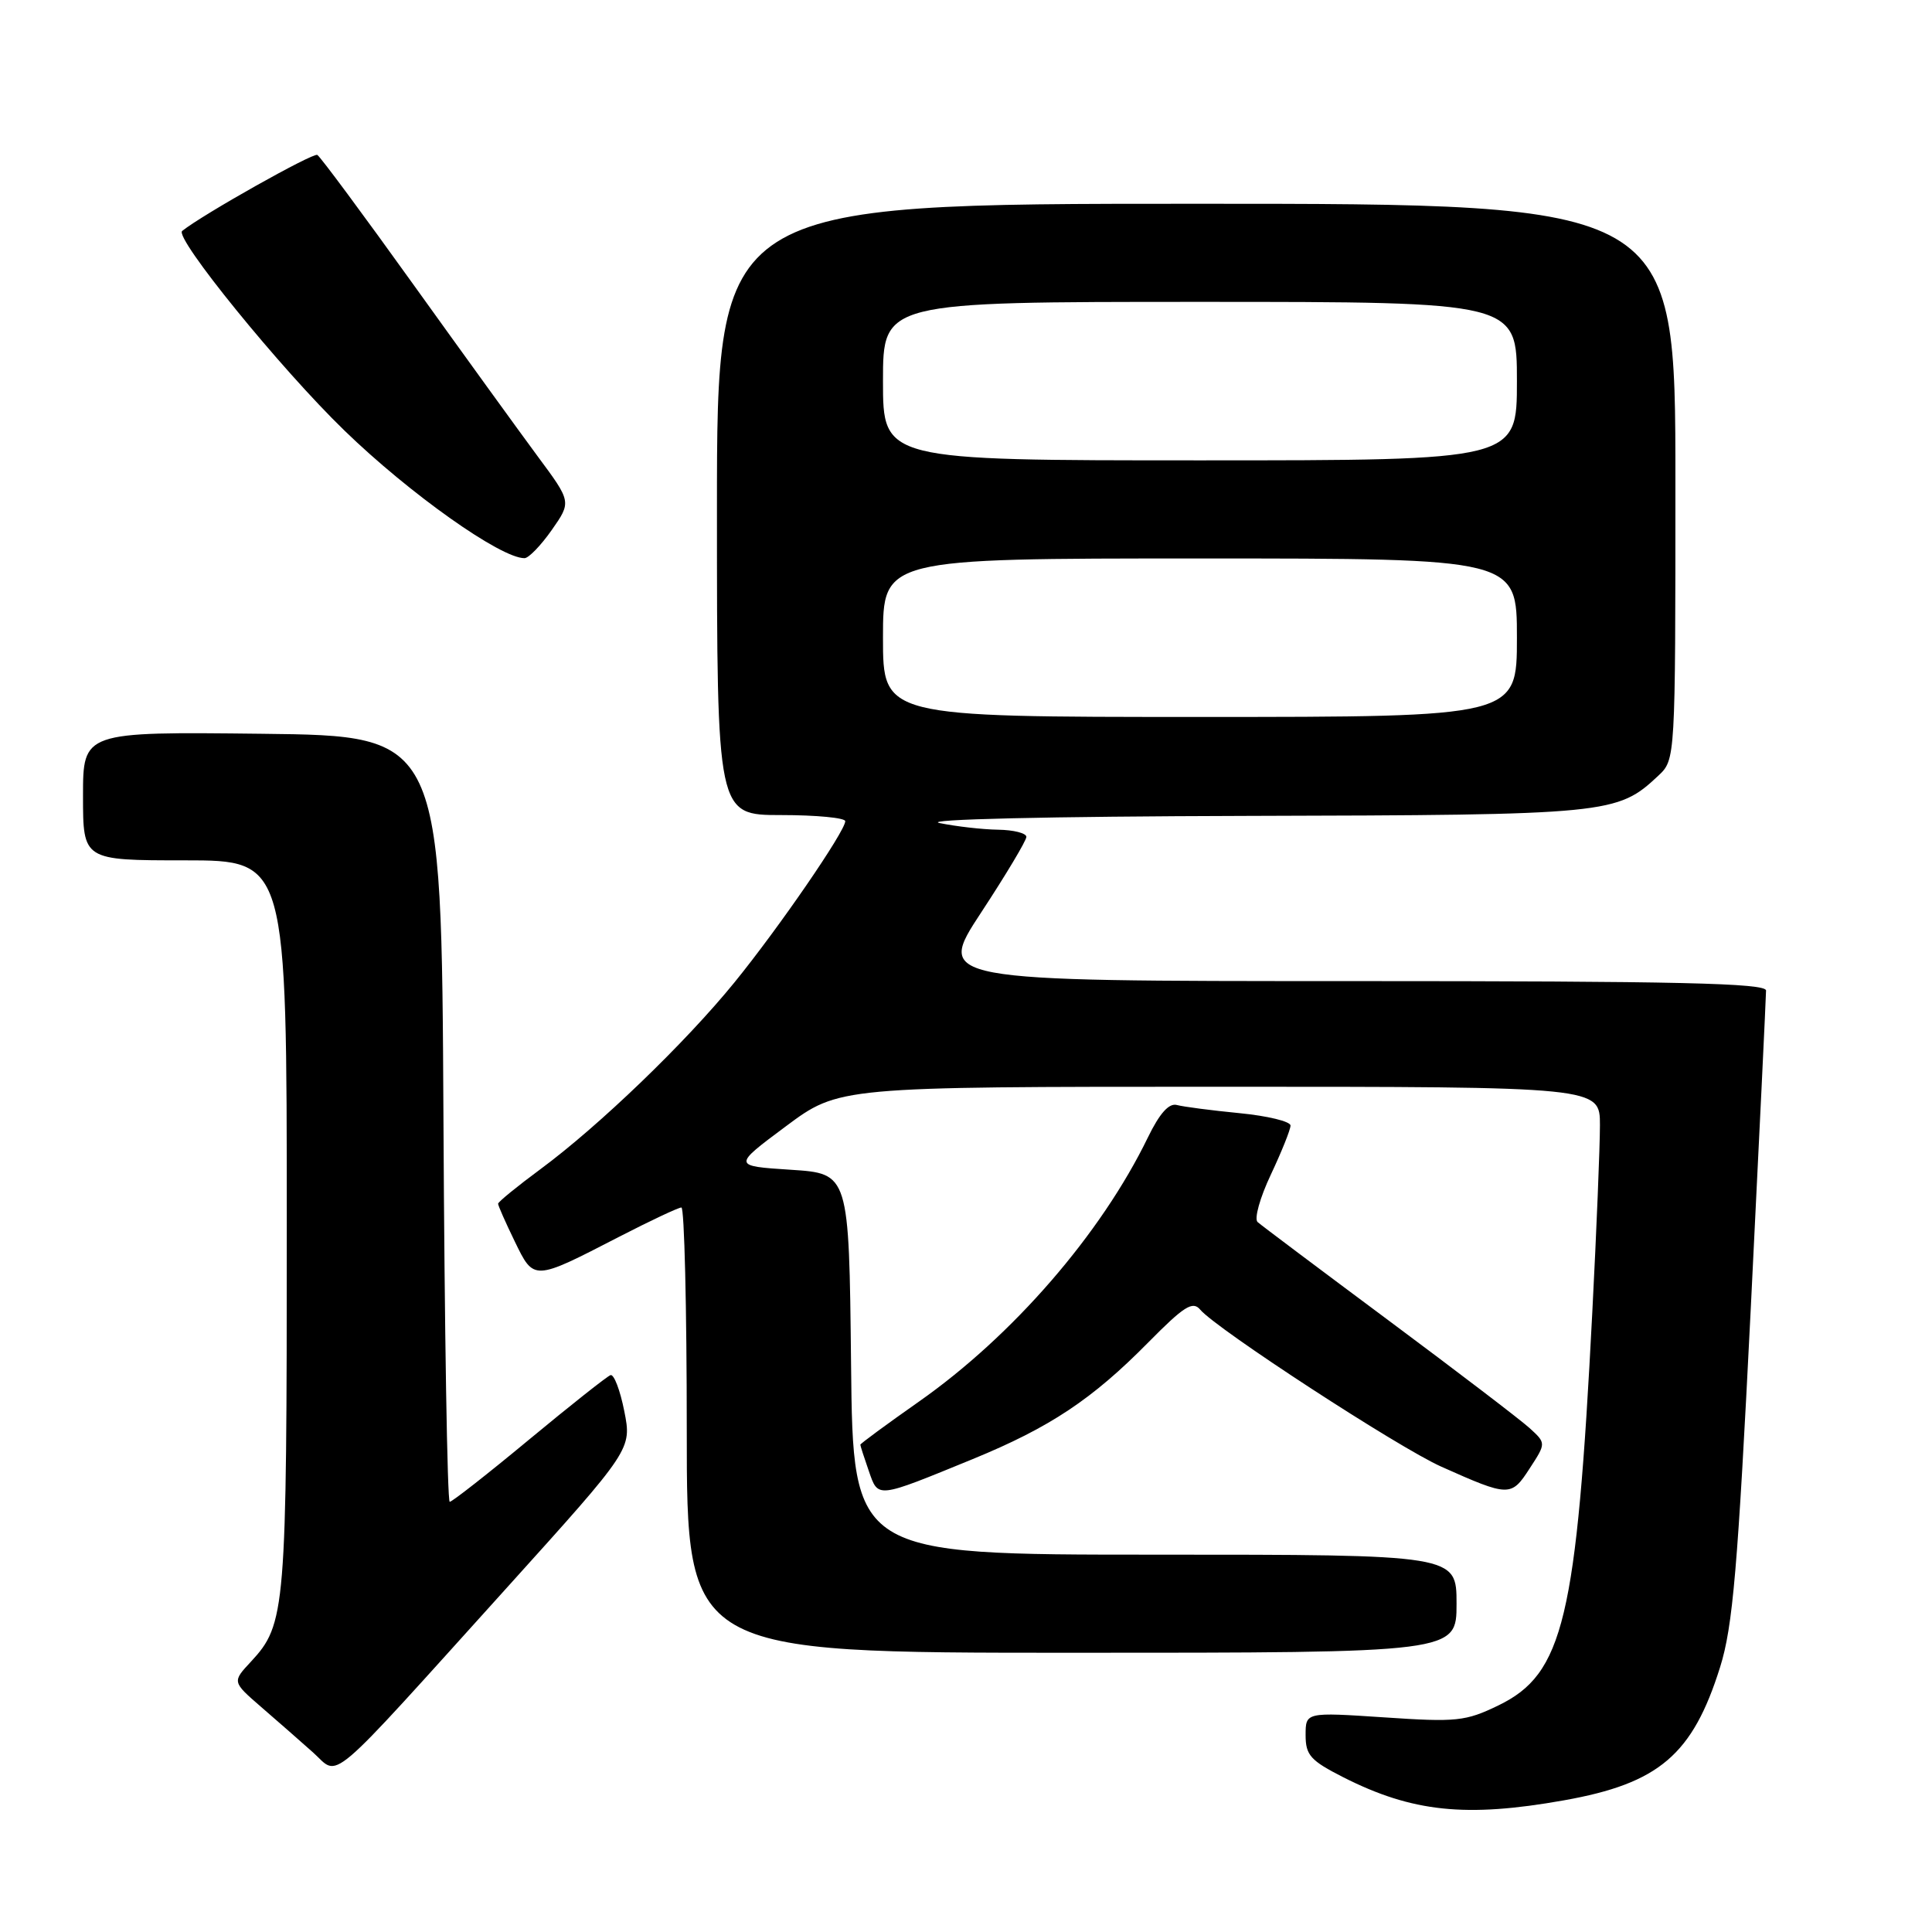 <?xml version="1.0" encoding="UTF-8" standalone="no"?>
<!DOCTYPE svg PUBLIC "-//W3C//DTD SVG 1.1//EN" "http://www.w3.org/Graphics/SVG/1.1/DTD/svg11.dtd" >
<svg xmlns="http://www.w3.org/2000/svg" xmlns:xlink="http://www.w3.org/1999/xlink" version="1.1" viewBox="0 0 256 256">
 <g >
 <path fill="currentColor"
d=" M 207.25 238.55 C 219.83 236.31 224.28 232.51 227.92 220.91 C 229.61 215.53 230.26 207.91 231.98 173.50 C 233.10 150.95 234.01 131.94 234.01 131.25 C 234.00 130.27 222.33 130.00 179.02 130.00 C 124.04 130.00 124.04 130.00 130.02 120.89 C 133.31 115.88 136.00 111.38 136.00 110.89 C 136.00 110.40 134.31 109.97 132.25 109.94 C 130.19 109.91 126.70 109.51 124.50 109.06 C 122.13 108.57 138.78 108.18 165.28 108.11 C 213.30 107.99 214.29 107.89 219.74 102.78 C 222.00 100.65 222.00 100.65 222.00 63.83 C 222.00 27.00 222.00 27.00 158.50 27.00 C 95.00 27.00 95.00 27.00 95.00 67.50 C 95.00 108.00 95.00 108.00 103.50 108.00 C 108.17 108.00 112.00 108.37 112.00 108.81 C 112.00 110.14 103.18 122.97 97.33 130.16 C 90.84 138.15 79.39 149.17 71.64 154.90 C 68.54 157.19 66.00 159.26 66.00 159.50 C 66.00 159.75 66.99 161.99 68.20 164.48 C 70.76 169.75 70.64 169.76 82.04 163.88 C 86.18 161.75 89.89 160.00 90.29 160.00 C 90.68 160.00 91.00 173.28 91.00 189.50 C 91.00 219.00 91.00 219.00 142.00 219.00 C 193.00 219.00 193.00 219.00 193.00 212.50 C 193.00 206.00 193.00 206.00 153.02 206.00 C 113.03 206.00 113.03 206.00 112.77 180.75 C 112.50 155.50 112.50 155.50 104.79 155.00 C 97.07 154.50 97.07 154.50 104.12 149.25 C 111.17 144.00 111.17 144.00 161.59 144.00 C 212.00 144.00 212.00 144.00 212.00 149.09 C 212.00 151.88 211.55 163.02 210.99 173.84 C 208.90 214.58 207.17 221.80 198.54 225.98 C 194.20 228.08 193.01 228.21 183.41 227.56 C 173.00 226.87 173.00 226.87 173.00 229.92 C 173.00 232.57 173.65 233.29 178.00 235.50 C 187.13 240.12 194.24 240.87 207.25 238.55 Z  M 67.26 210.27 C 83.72 192.03 83.72 192.03 82.72 186.98 C 82.17 184.20 81.35 182.06 80.90 182.21 C 80.44 182.37 75.59 186.21 70.11 190.75 C 64.64 195.29 59.90 199.00 59.59 199.00 C 59.27 199.00 58.90 176.16 58.76 148.25 C 58.50 97.50 58.50 97.50 34.75 97.23 C 11.00 96.96 11.00 96.96 11.00 105.48 C 11.00 114.00 11.00 114.00 24.50 114.00 C 38.00 114.00 38.00 114.00 38.00 162.35 C 38.00 213.53 37.86 215.20 33.25 220.18 C 30.76 222.85 30.76 222.85 34.60 226.18 C 36.71 228.00 39.80 230.71 41.47 232.20 C 45.08 235.42 42.78 237.37 67.26 210.27 Z  M 128.91 193.33 C 139.14 189.13 144.73 185.41 152.17 177.86 C 156.89 173.08 158.04 172.35 159.03 173.53 C 161.13 176.06 185.33 191.83 191.00 194.35 C 199.96 198.35 200.24 198.36 202.68 194.59 C 204.87 191.23 204.87 191.23 202.68 189.23 C 201.48 188.14 193.07 181.72 184.00 174.97 C 174.93 168.22 167.11 162.35 166.64 161.93 C 166.16 161.52 166.95 158.69 168.39 155.65 C 169.82 152.61 171.00 149.68 171.00 149.14 C 171.00 148.60 167.96 147.86 164.25 147.50 C 160.54 147.14 156.80 146.65 155.95 146.42 C 154.90 146.13 153.66 147.51 152.10 150.72 C 145.89 163.51 134.19 177.00 121.75 185.73 C 117.49 188.72 114.00 191.29 114.00 191.43 C 114.00 191.58 114.50 193.13 115.11 194.88 C 116.39 198.56 116.04 198.60 128.91 193.33 Z  M 73.11 70.23 C 75.72 66.50 75.72 66.50 71.27 60.50 C 68.83 57.20 61.42 46.96 54.81 37.75 C 48.20 28.53 42.46 20.78 42.05 20.53 C 41.50 20.19 26.89 28.40 24.14 30.60 C 23.05 31.47 37.17 48.85 45.64 57.05 C 54.27 65.42 66.35 73.98 69.50 73.96 C 70.05 73.96 71.67 72.28 73.11 70.23 Z  M 117.00 84.50 C 117.00 74.00 117.00 74.00 159.00 74.00 C 201.00 74.00 201.00 74.00 201.00 84.50 C 201.00 95.00 201.00 95.00 159.00 95.00 C 117.00 95.00 117.00 95.00 117.00 84.50 Z  M 117.00 50.50 C 117.00 40.00 117.00 40.00 159.00 40.00 C 201.00 40.00 201.00 40.00 201.00 50.50 C 201.00 61.00 201.00 61.00 159.00 61.00 C 117.00 61.00 117.00 61.00 117.00 50.50 Z "/>
</g>
</svg>